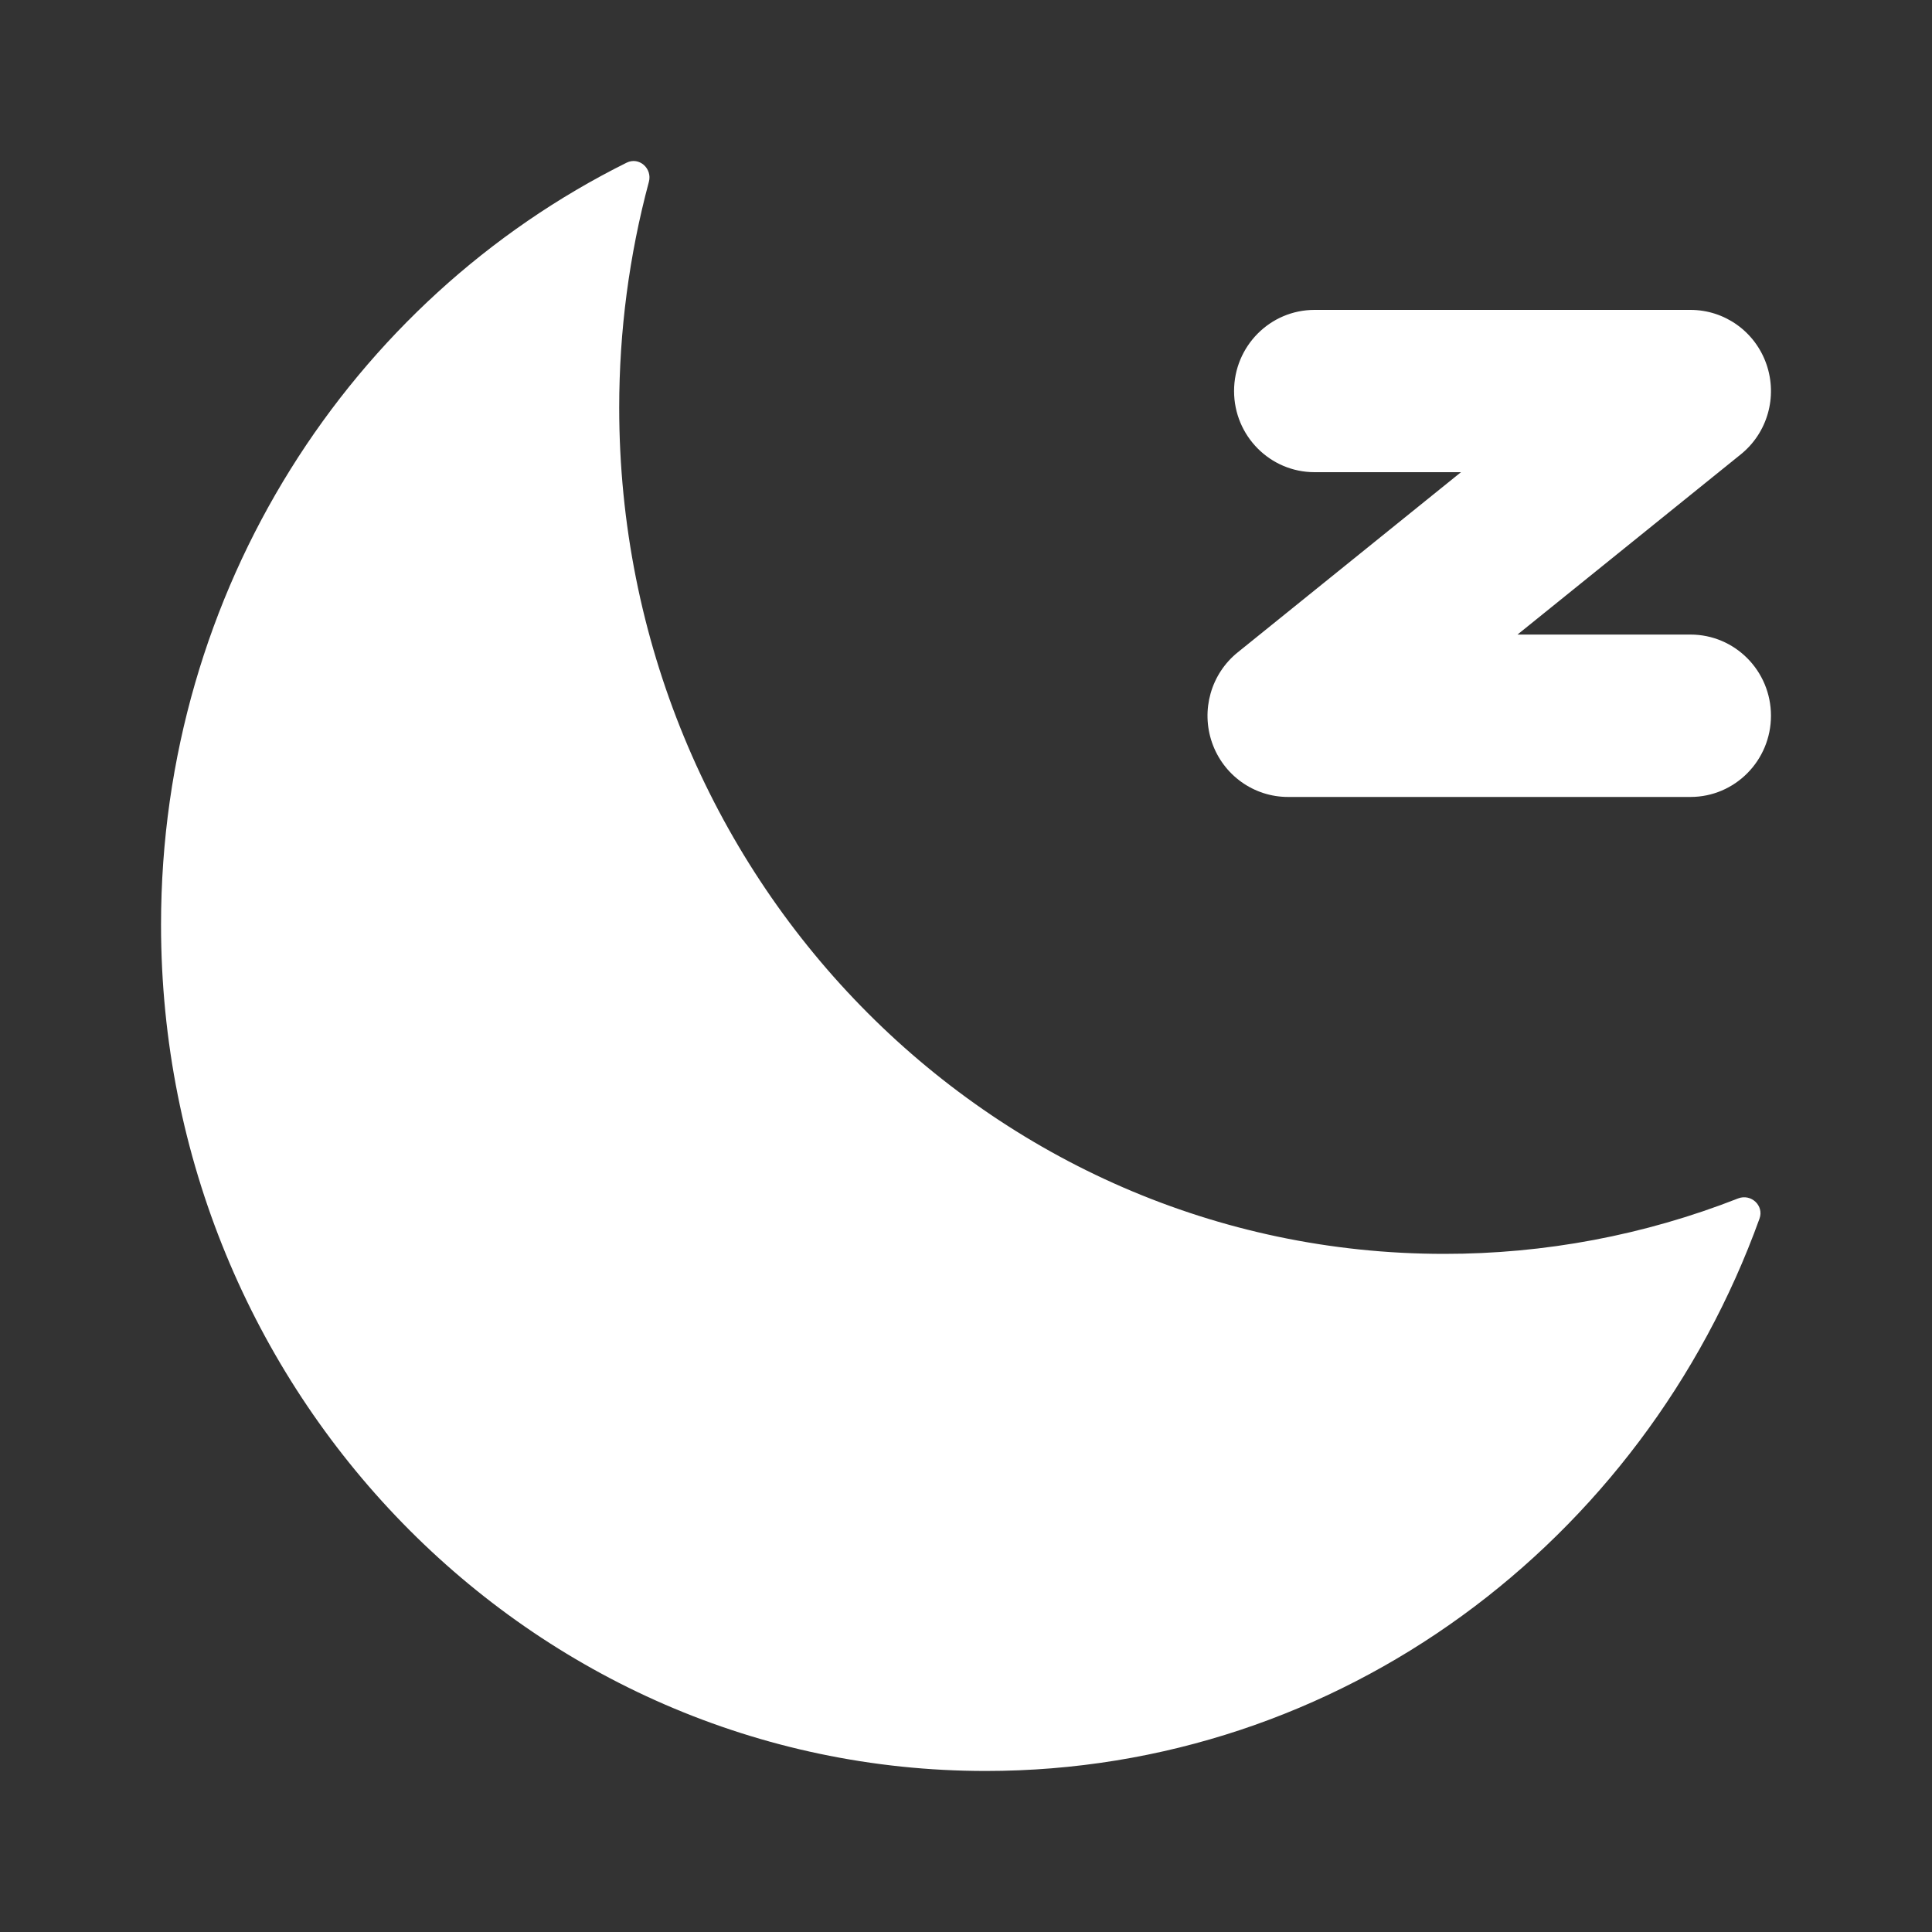<svg width="20" height="20" viewBox="0 0 20 20" fill="none" xmlns="http://www.w3.org/2000/svg">
<rect x="0" y="0" width="20" height="20" fill="#333333" stroke="none"/>
<path d="M6.487 1.684C6.616 1.62 6.755 1.744 6.717 1.883C6.513 2.644 6.41 3.429 6.41 4.219C6.41 9.057 10.233 12.98 14.949 12.98C15.99 12.981 17.022 12.787 17.993 12.406C18.126 12.354 18.264 12.48 18.214 12.616C17.009 15.955 13.878 18.333 10.205 18.333C5.489 18.333 1.667 14.411 1.667 9.573C1.667 6.101 3.634 3.102 6.487 1.684Z" fill="white"/>
<path fill-rule="evenodd" clip-rule="evenodd" d="M12.775 4.048C12.775 3.584 13.148 3.208 13.608 3.208H17.5C17.854 3.208 18.169 3.433 18.286 3.77C18.403 4.107 18.297 4.481 18.02 4.704L15.709 6.569H17.5C17.96 6.569 18.333 6.945 18.333 7.409C18.333 7.873 17.96 8.25 17.5 8.25H13.333C12.979 8.25 12.664 8.024 12.547 7.688C12.43 7.351 12.536 6.976 12.813 6.753L15.124 4.888H13.608C13.148 4.888 12.775 4.512 12.775 4.048Z" fill="white"/>
</svg>
